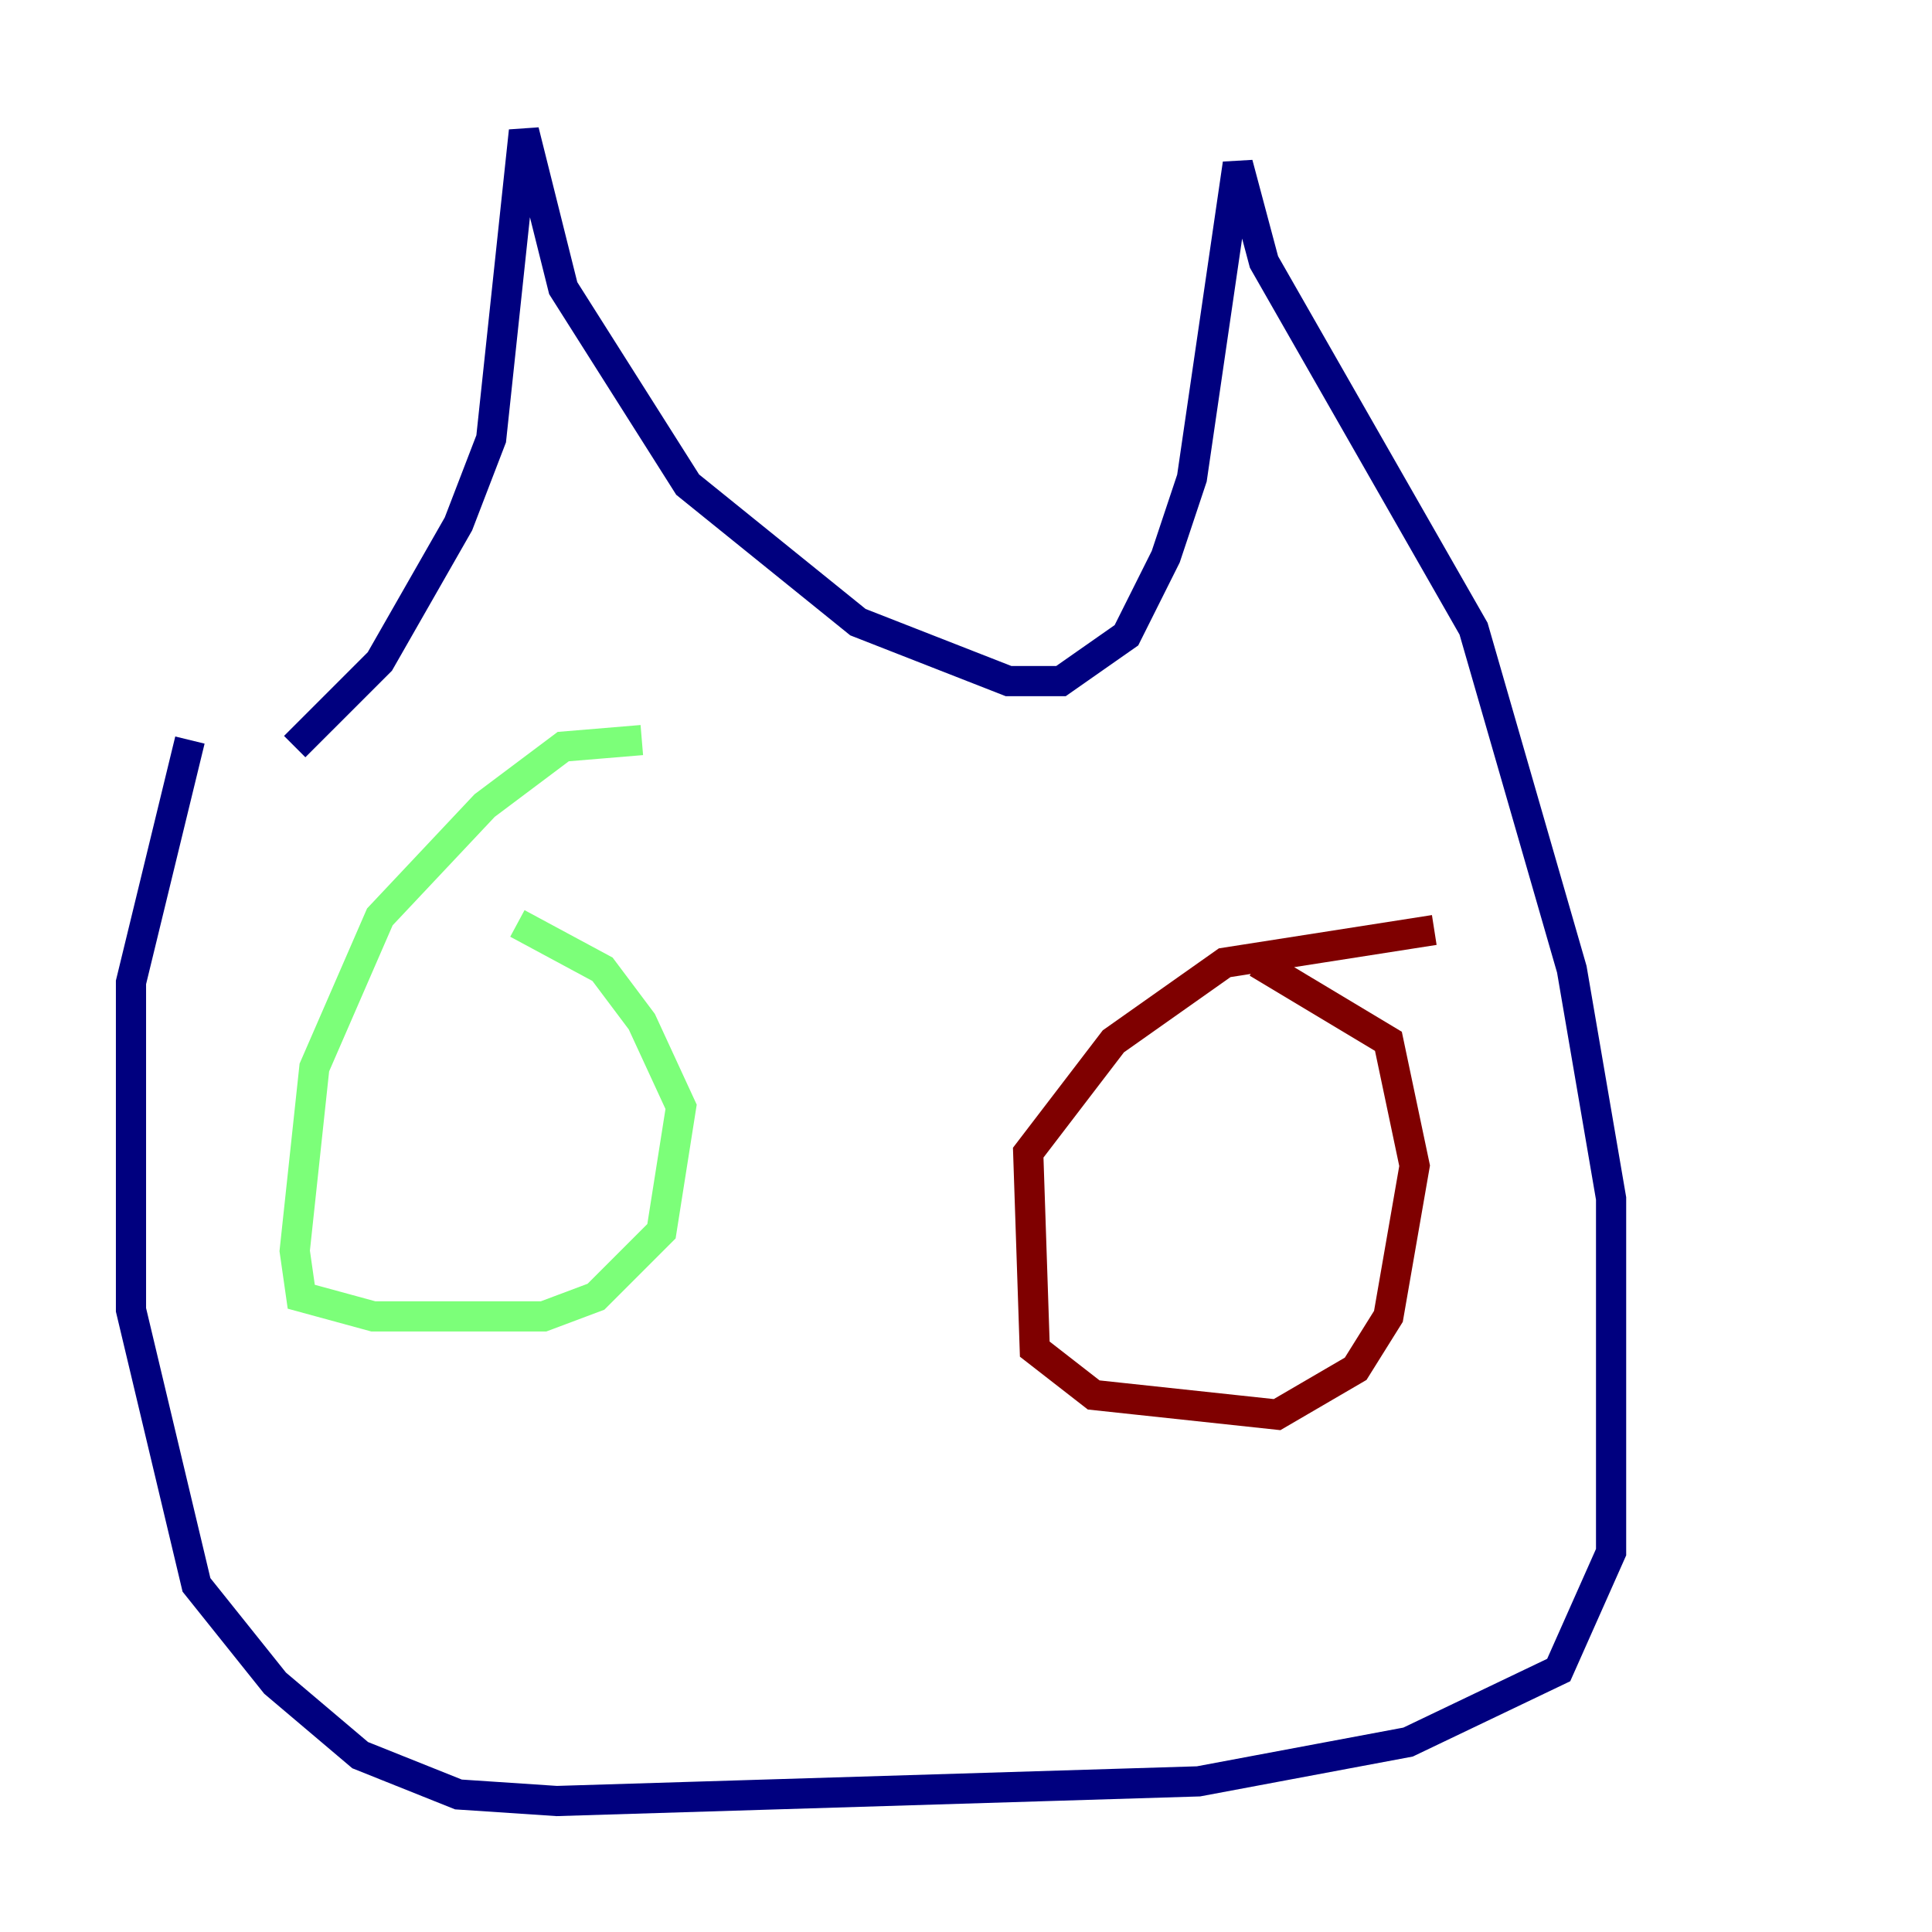 <?xml version="1.0" encoding="utf-8" ?>
<svg baseProfile="tiny" height="128" version="1.2" viewBox="0,0,128,128" width="128" xmlns="http://www.w3.org/2000/svg" xmlns:ev="http://www.w3.org/2001/xml-events" xmlns:xlink="http://www.w3.org/1999/xlink"><defs /><polyline fill="none" points="19.525,49.464 25.166,43.824 30.373,34.712 32.542,29.071 34.712,8.678 37.315,19.091 45.559,32.108 56.841,41.22 66.82,45.125 70.291,45.125 74.63,42.088 77.234,36.881 78.969,31.675 82.007,10.848 83.742,17.356 97.627,41.654 104.136,64.217 106.739,79.403 106.739,102.834 103.268,110.644 93.288,115.417 79.403,118.02 36.881,119.322 30.373,118.888 23.864,116.285 18.224,111.512 13.017,105.003 8.678,86.78 8.678,65.085 12.583,49.031" stroke="#00007f" stroke-width="2" /><polyline fill="none" points="42.522,49.031 37.315,49.464 32.108,53.37 25.166,60.746 20.827,70.725 19.525,82.875 19.959,85.912 24.732,87.214 36.014,87.214 39.485,85.912 43.824,81.573 45.125,73.329 42.522,67.688 39.919,64.217 34.278,61.18" stroke="#7cff79" stroke-width="2" /><polyline fill="none" points="95.024,61.614 81.139,63.783 73.763,68.99 68.122,76.366 68.556,89.383 72.461,92.42 84.61,93.722 89.817,90.685 91.986,87.214 93.722,77.234 91.986,68.99 83.308,63.783" stroke="#7f0000" stroke-width="2" /></svg>